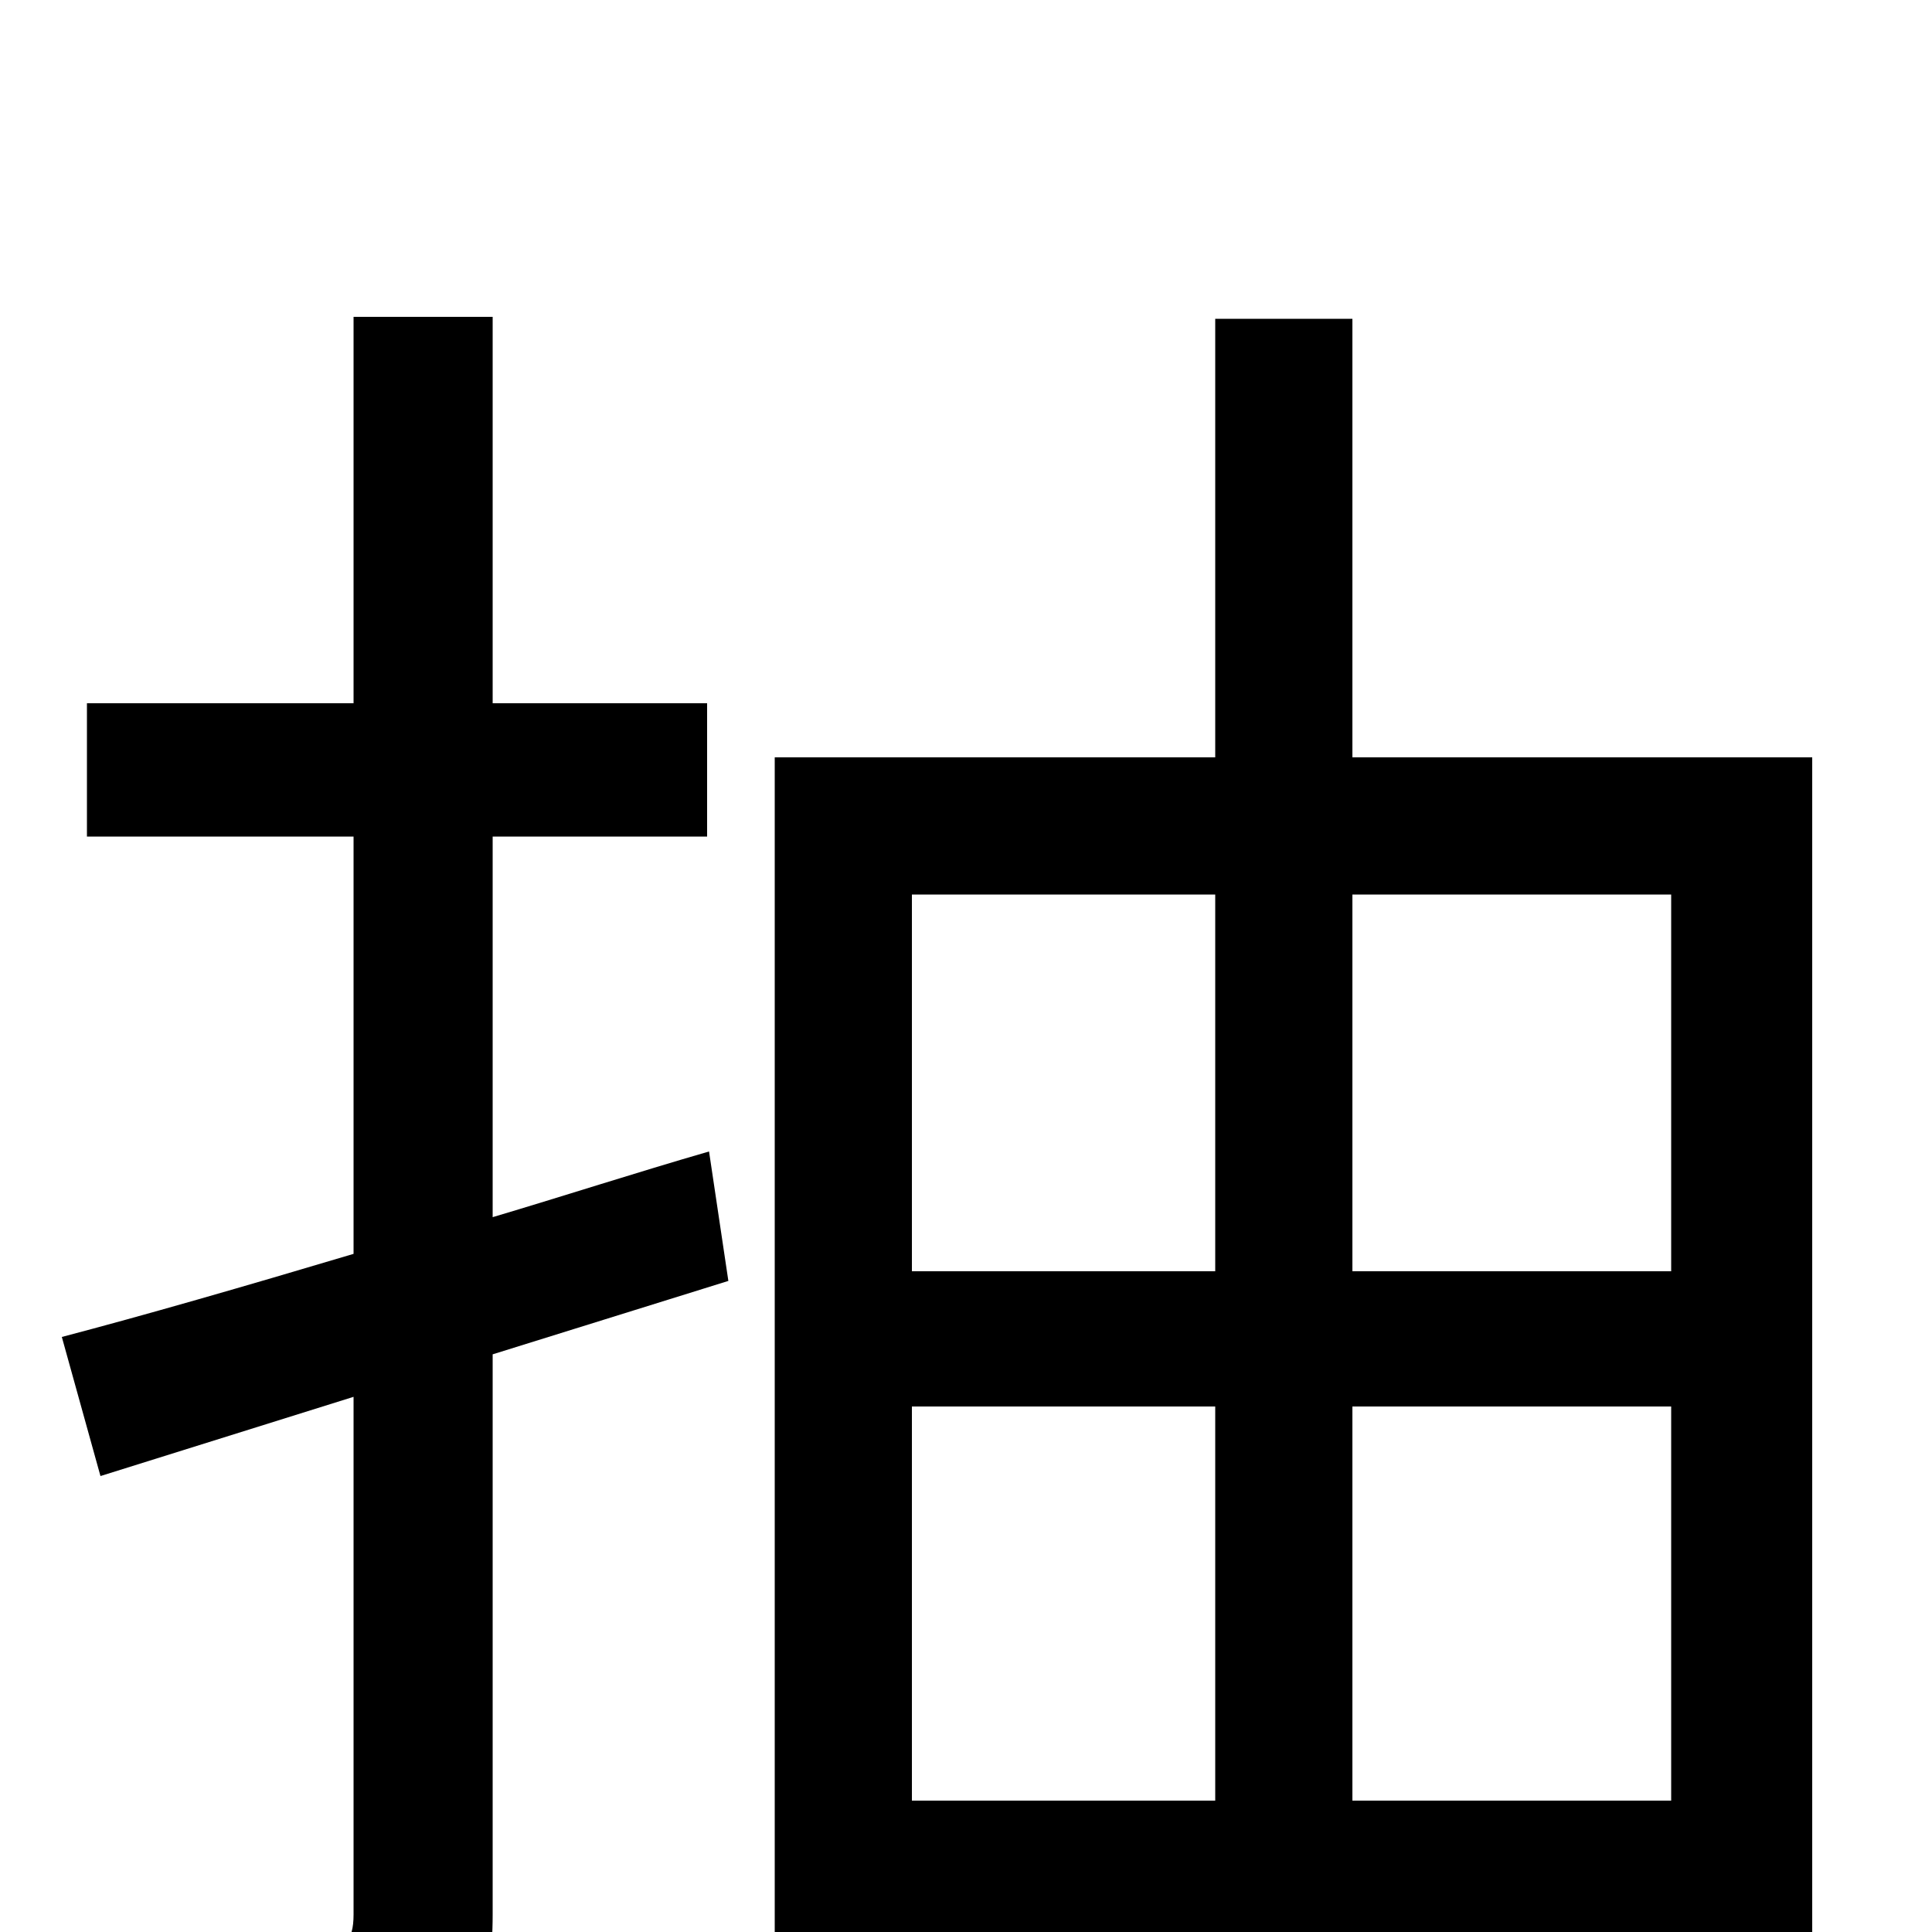 <svg xmlns="http://www.w3.org/2000/svg" viewBox="0 -1000 1000 1000">
	<path fill="#000000" d="M367 -404C329 -393 292 -381 255 -370V-567H366V-636H255V-836H183V-636H45V-567H183V-351C126 -334 74 -319 32 -308L52 -236L183 -277V-9C183 5 178 10 164 10C152 10 110 10 65 9C75 29 85 58 88 77C154 77 194 75 219 64C245 52 255 32 255 -9V-299L377 -337ZM700 -68V-272H865V-68ZM472 -272H629V-68H472ZM629 -537V-342H472V-537ZM865 -537V-342H700V-537ZM700 -608V-835H629V-608H401V74H472V3H865V67H938V-608Z"/>
</svg>